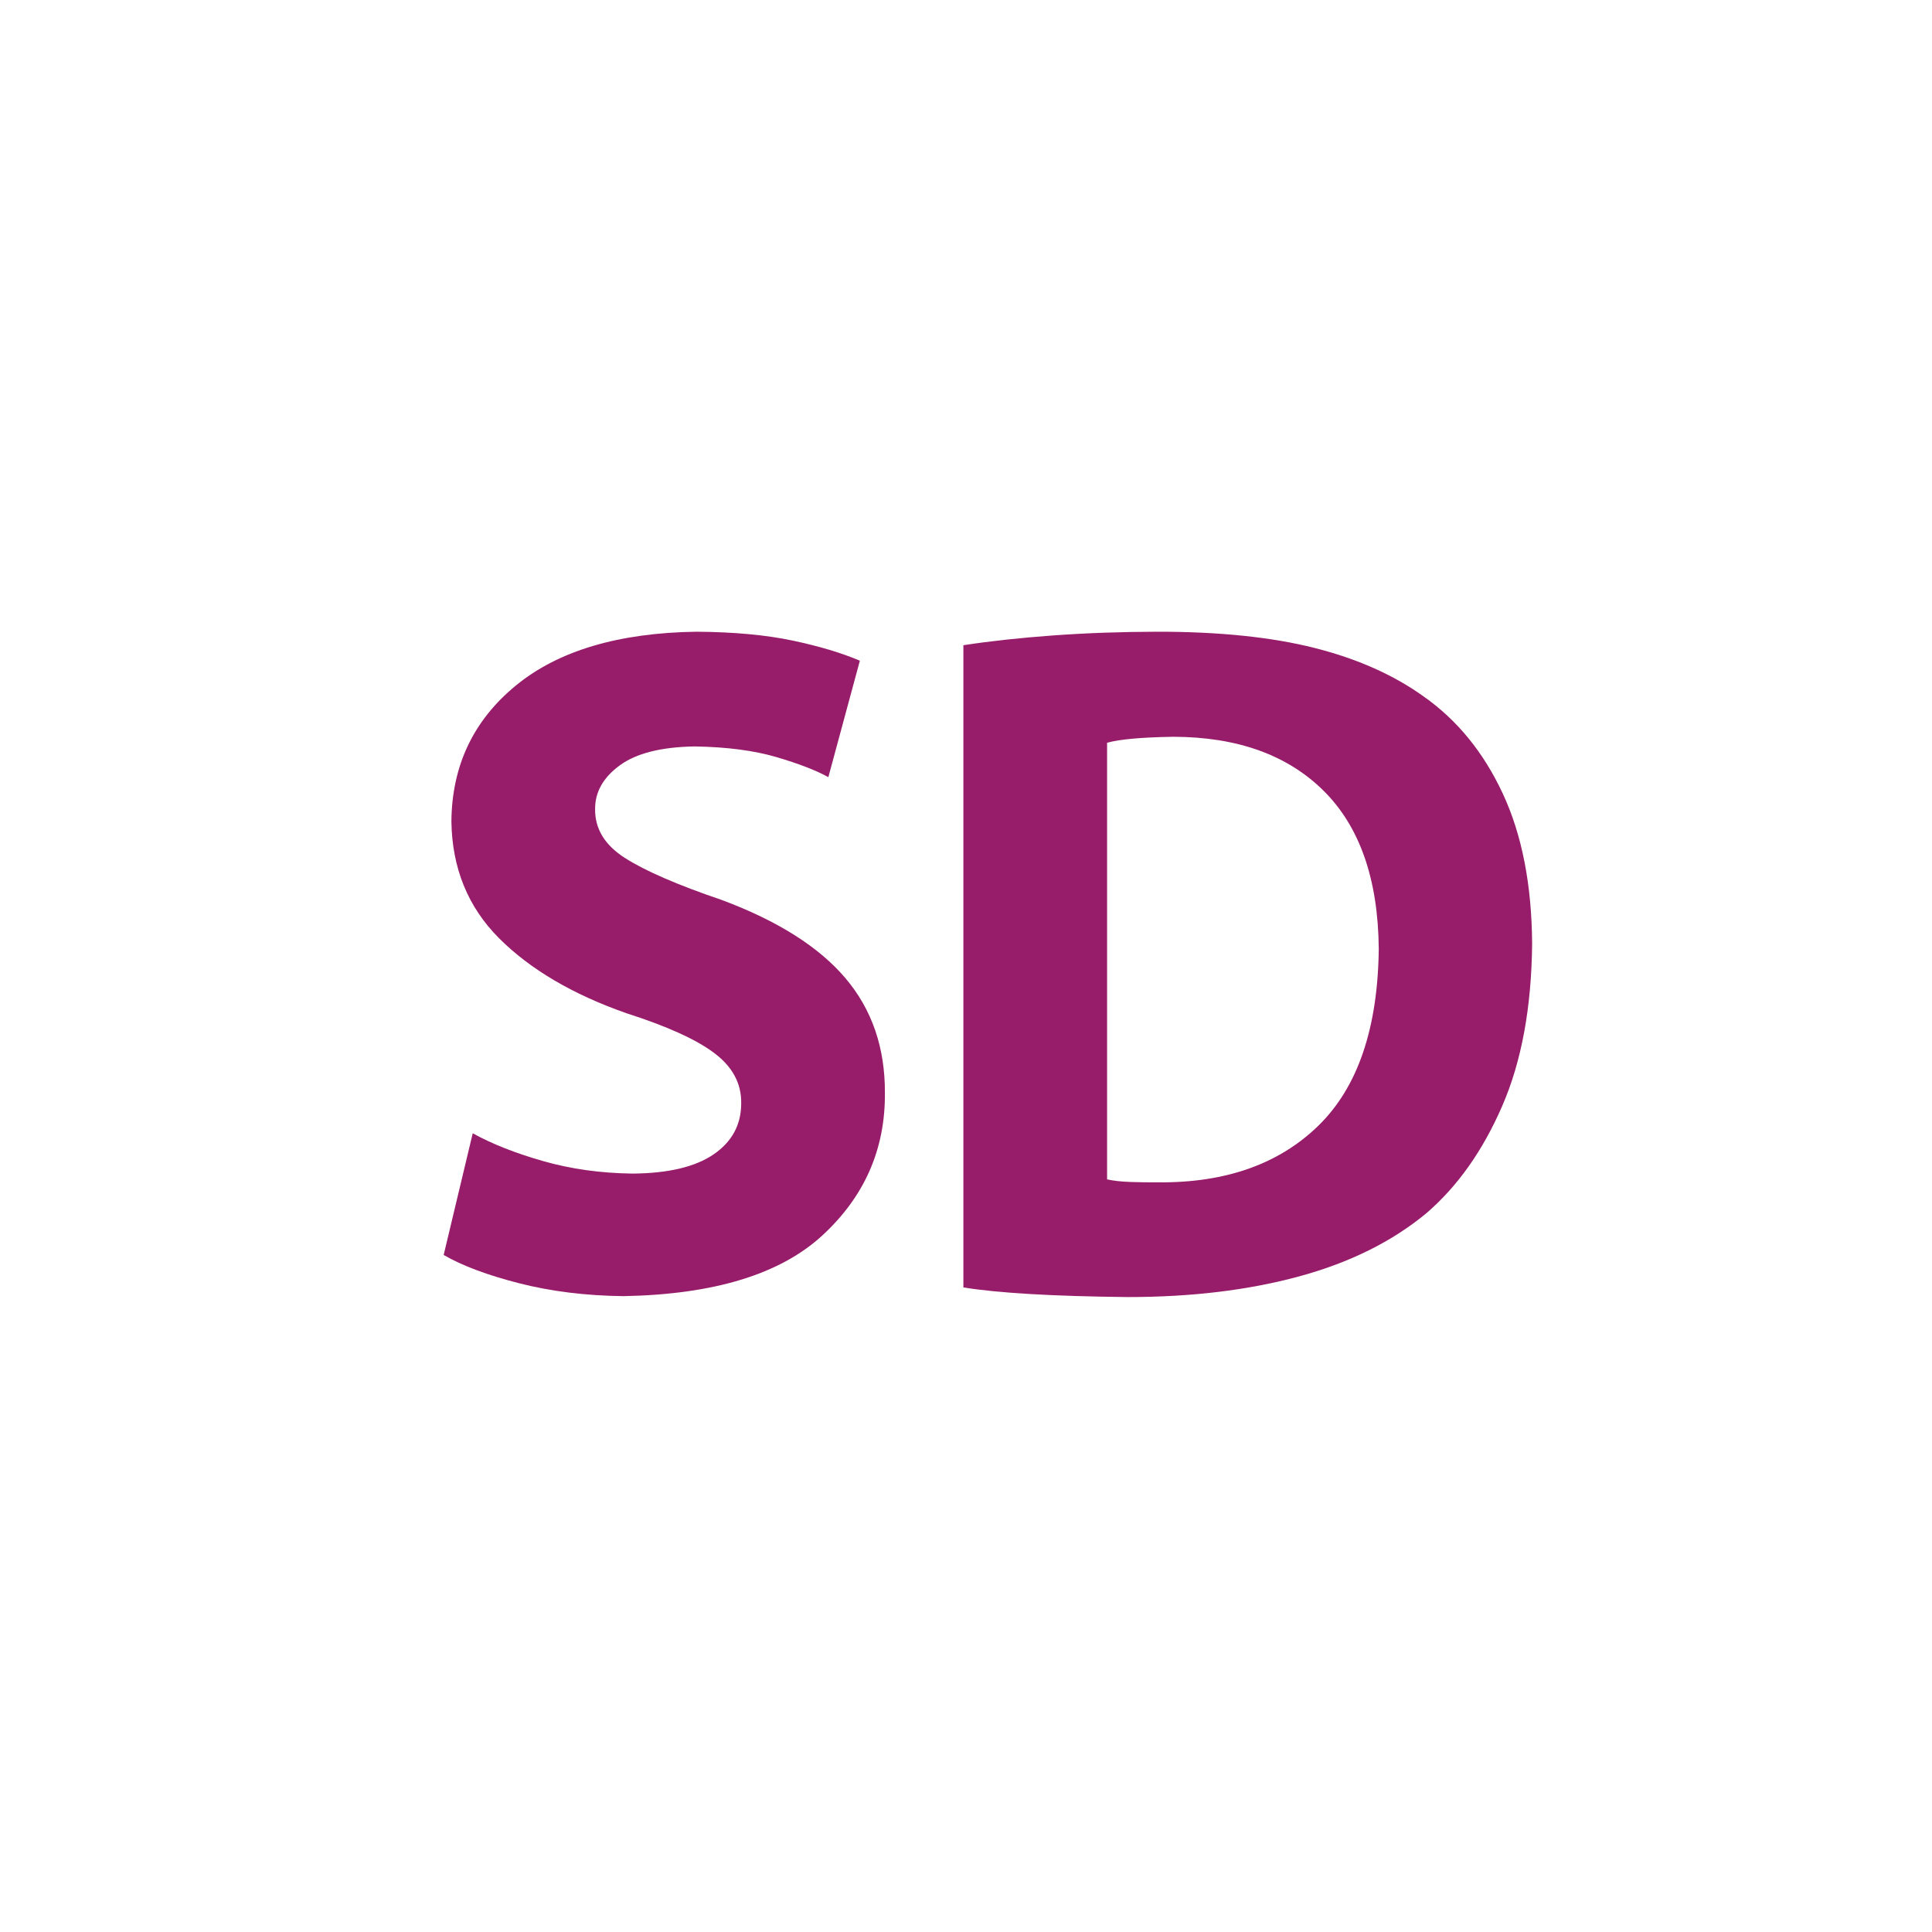 ﻿<?xml version="1.0" encoding="utf-8"?>
<!DOCTYPE svg PUBLIC "-//W3C//DTD SVG 1.1//EN" "http://www.w3.org/Graphics/SVG/1.1/DTD/svg11.dtd">
<svg xmlns="http://www.w3.org/2000/svg" xmlns:xlink="http://www.w3.org/1999/xlink" version="1.1" baseProfile="full" width="76" height="76" viewBox="0 0 76.00 76.00" enable-background="new 0 0 76.00 76.00" xml:space="preserve">
	<g>
		<path fill="#971D6A" fill-opacity="1" stroke-width="0.2" stroke-linejoin="round" d="M 17.453,49.367C 18.178,49.789 19.169,50.16 20.425,50.481C 21.682,50.802 23.049,50.97 24.527,50.987C 28.082,50.922 30.689,50.127 32.348,48.6C 34.007,47.073 34.828,45.204 34.81,42.994C 34.818,41.213 34.3,39.707 33.256,38.477C 32.212,37.248 30.593,36.224 28.399,35.405C 26.654,34.812 25.384,34.261 24.587,33.753C 23.79,33.245 23.398,32.6 23.41,31.818C 23.408,31.154 23.731,30.584 24.378,30.109C 25.024,29.634 26.006,29.385 27.321,29.363C 28.588,29.383 29.663,29.523 30.546,29.783C 31.429,30.044 32.109,30.306 32.585,30.572L 33.825,25.99C 33.104,25.683 32.221,25.419 31.176,25.198C 30.131,24.977 28.872,24.861 27.401,24.85C 24.328,24.893 21.957,25.599 20.289,26.97C 18.621,28.34 17.777,30.12 17.757,32.309C 17.782,34.148 18.407,35.68 19.63,36.906C 20.854,38.131 22.526,39.116 24.647,39.86C 26.249,40.372 27.405,40.897 28.114,41.437C 28.824,41.976 29.171,42.634 29.157,43.41C 29.154,44.251 28.791,44.918 28.07,45.411C 27.348,45.903 26.287,46.155 24.887,46.166C 23.622,46.15 22.444,45.984 21.351,45.67C 20.258,45.357 19.34,44.993 18.596,44.58L 17.453,49.367 Z "/>
		<path fill="#971D6A" fill-opacity="1" stroke-width="0.2" stroke-linejoin="round" d="M 37.897,50.644C 39.258,50.865 41.407,50.991 44.343,51.023C 46.847,51.025 49.098,50.755 51.096,50.212C 53.094,49.67 54.765,48.84 56.111,47.724C 57.333,46.673 58.326,45.271 59.089,43.517C 59.853,41.763 60.246,39.632 60.27,37.124C 60.255,34.807 59.871,32.839 59.117,31.22C 58.363,29.6 57.324,28.325 55.998,27.394C 54.816,26.546 53.383,25.91 51.7,25.486C 50.017,25.062 47.968,24.85 45.551,24.85C 44.112,24.853 42.74,24.901 41.434,24.996C 40.127,25.091 38.948,25.219 37.897,25.381L 37.897,50.644 Z M 43.55,29.218C 44.041,29.081 44.909,29.003 46.155,28.983C 48.673,28.989 50.643,29.697 52.066,31.106C 53.488,32.515 54.212,34.586 54.237,37.319C 54.203,40.447 53.412,42.768 51.863,44.28C 50.313,45.792 48.21,46.536 45.551,46.51C 45.201,46.513 44.844,46.508 44.48,46.496C 44.115,46.484 43.805,46.45 43.55,46.394L 43.55,29.218 Z "/>
	</g>
</svg>
